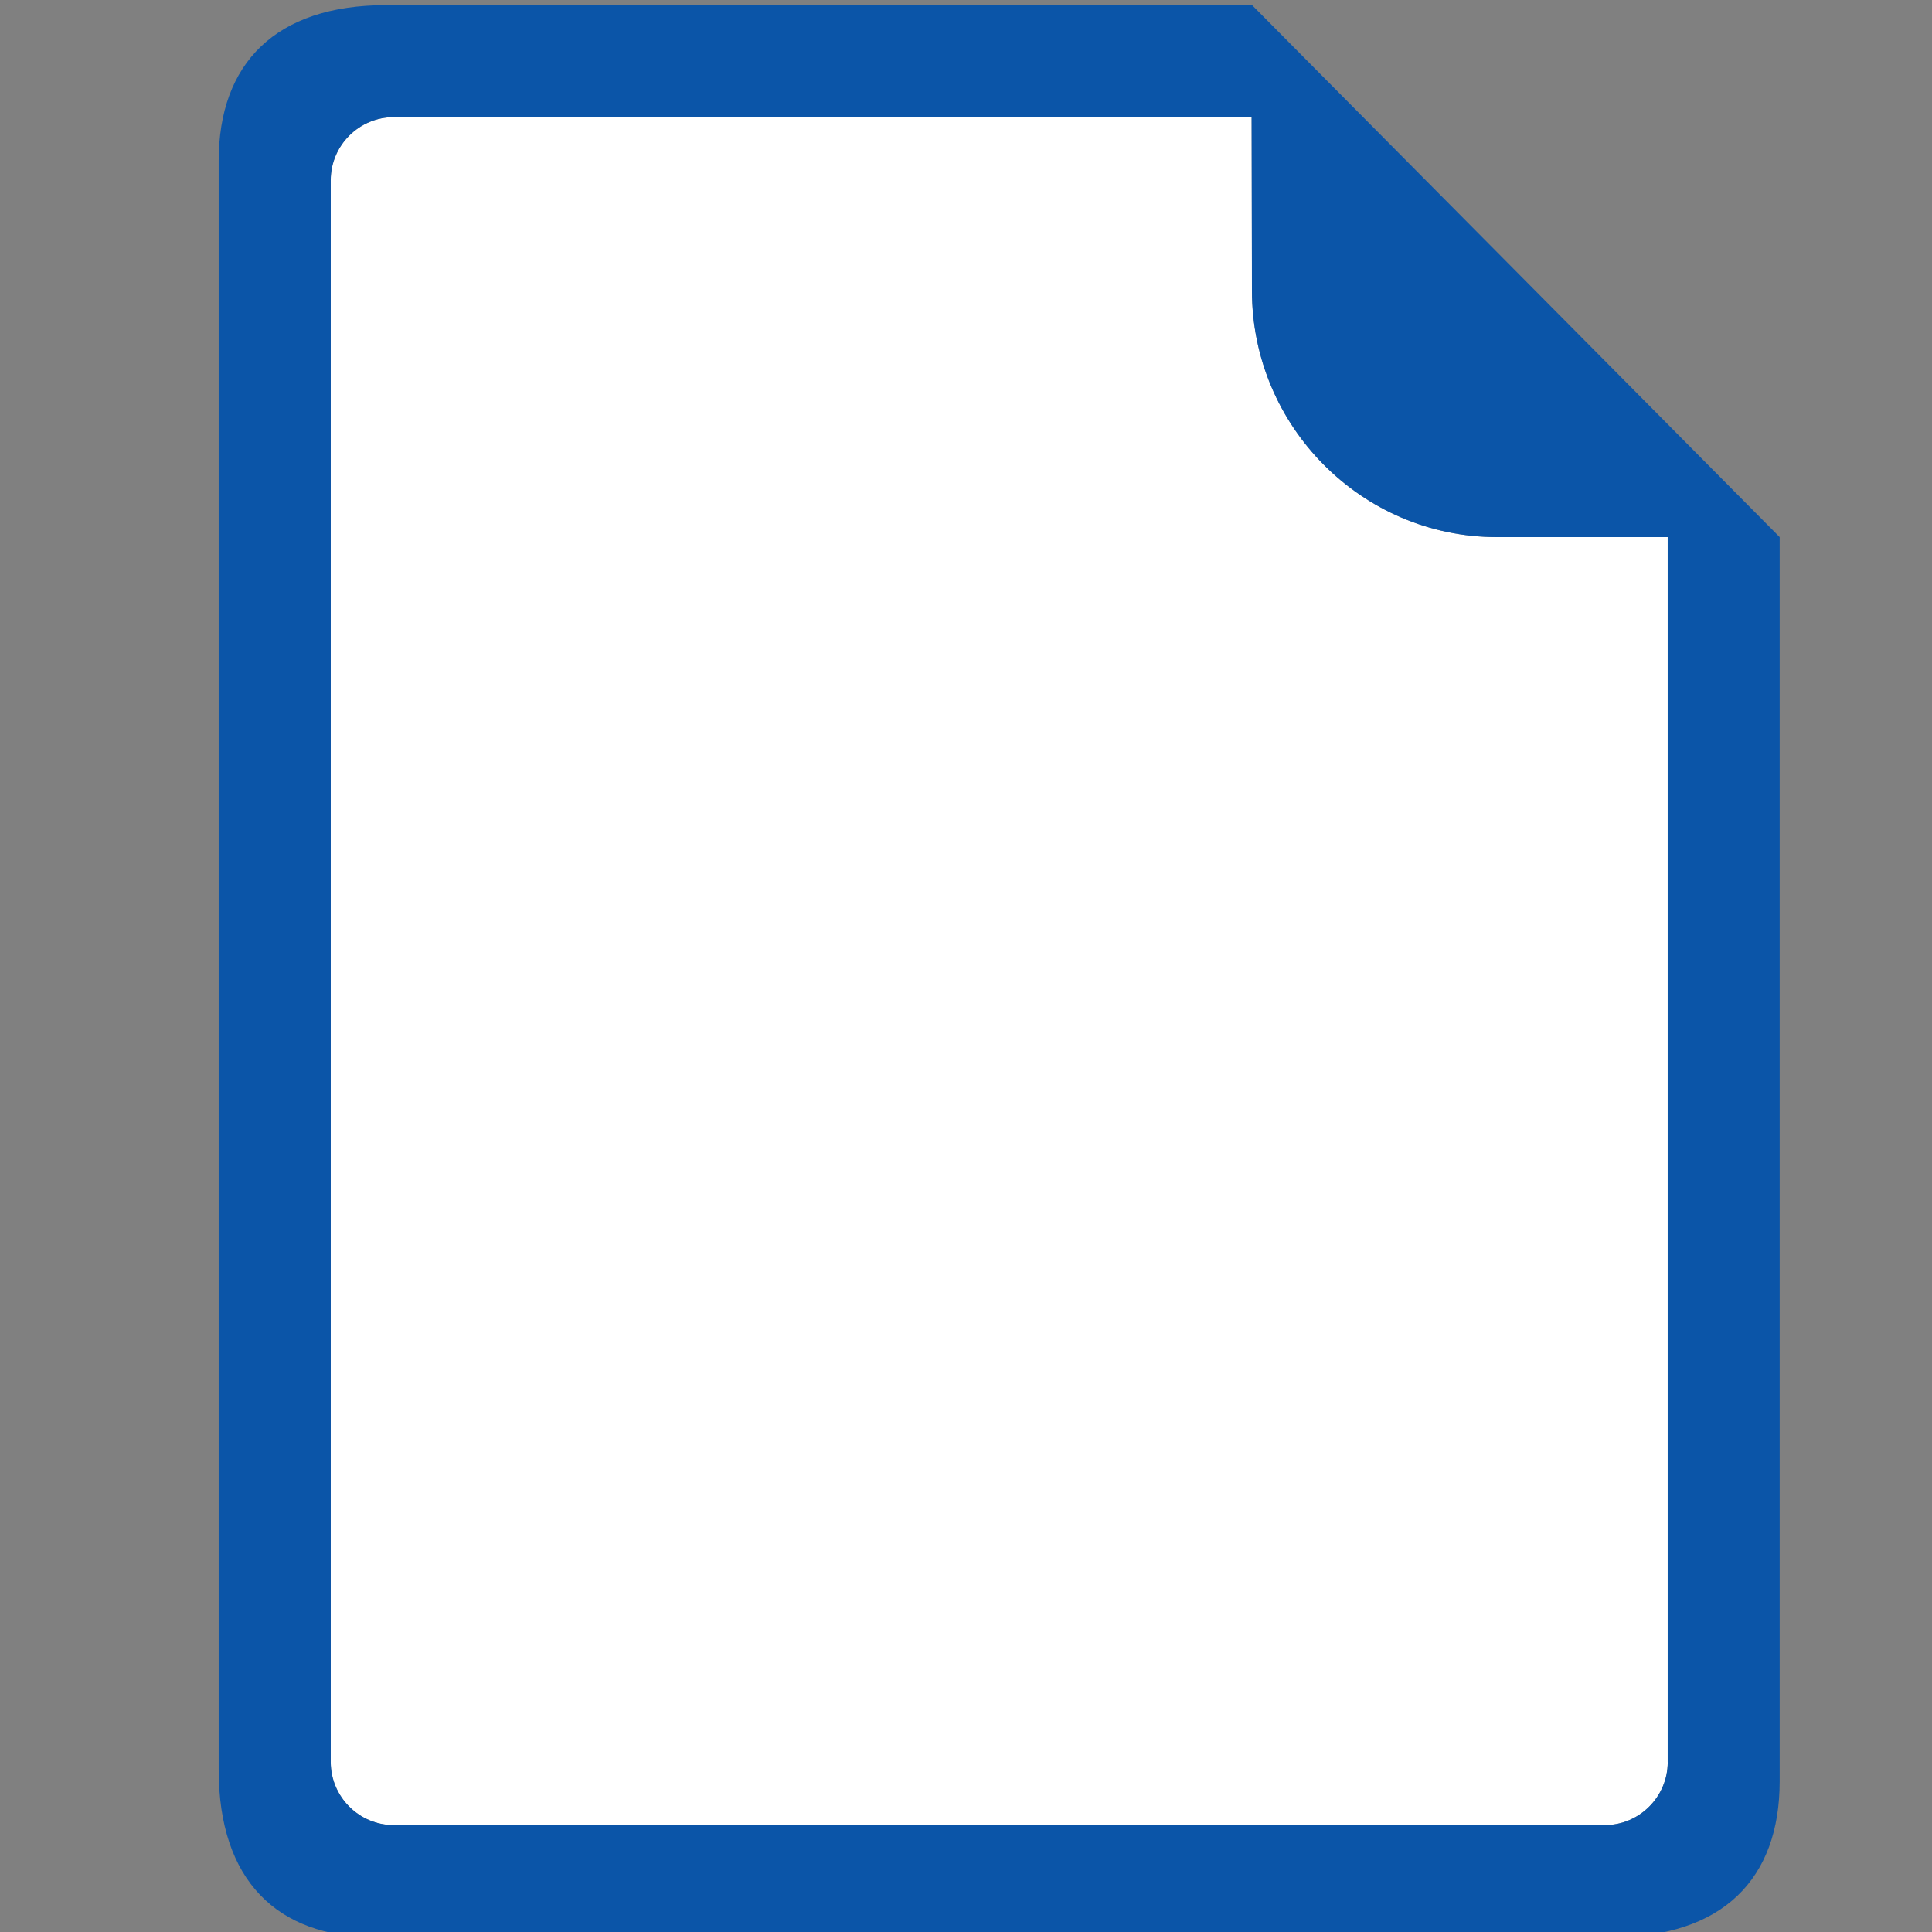 <?xml version="1.0" encoding="utf-8"?>
<!-- Generator: Adobe Illustrator 19.2.1, SVG Export Plug-In . SVG Version: 6.00 Build 0)  -->
<svg width="16" height="16" version="1.1" id="Layer_1" xmlns="http://www.w3.org/2000/svg" xmlns:xlink="http://www.w3.org/1999/xlink" x="0px" y="0px"
	 viewBox="0 0 32 32" style="enable-background:new 0 0 32 32;" xml:space="preserve">
<rect x="0" y="0" width="32" height="32" fill="#808080" stroke="none"/>
<style type="text/css">
	.st0{fill:#FFFFFF;}
	.st1{fill:#0B55A8;}
</style>
<g>
	<path class="st0" d="M20.737,4.817L20.731,1.94H6.521c-0.574,0-1.043,0.47-1.043,1.043v26.203c0,0.574,0.47,1.044,1.043,1.044
		h20.058c0.574,0,1.044-0.47,1.044-1.044V8.896h-2.828C22.554,8.896,20.737,7.058,20.737,4.817z"/>
	<path class="st1" d="M20.738,0.085H6.395c-1.831,0-2.773,0.966-2.773,2.58v26.647c0,1.831,0.966,2.773,2.58,2.773h20.502
		c1.831,0,2.773-0.966,2.773-2.58V8.896L20.738,0.085z M27.623,29.186c0,0.574-0.47,1.044-1.044,1.044H6.521
		c-0.574,0-1.043-0.47-1.043-1.044V2.983c0-0.574,0.47-1.043,1.043-1.043h14.21l0.005,2.877c0,2.241,1.817,4.079,4.058,4.079h2.828
		V29.186z"/>
</g>
</svg>
